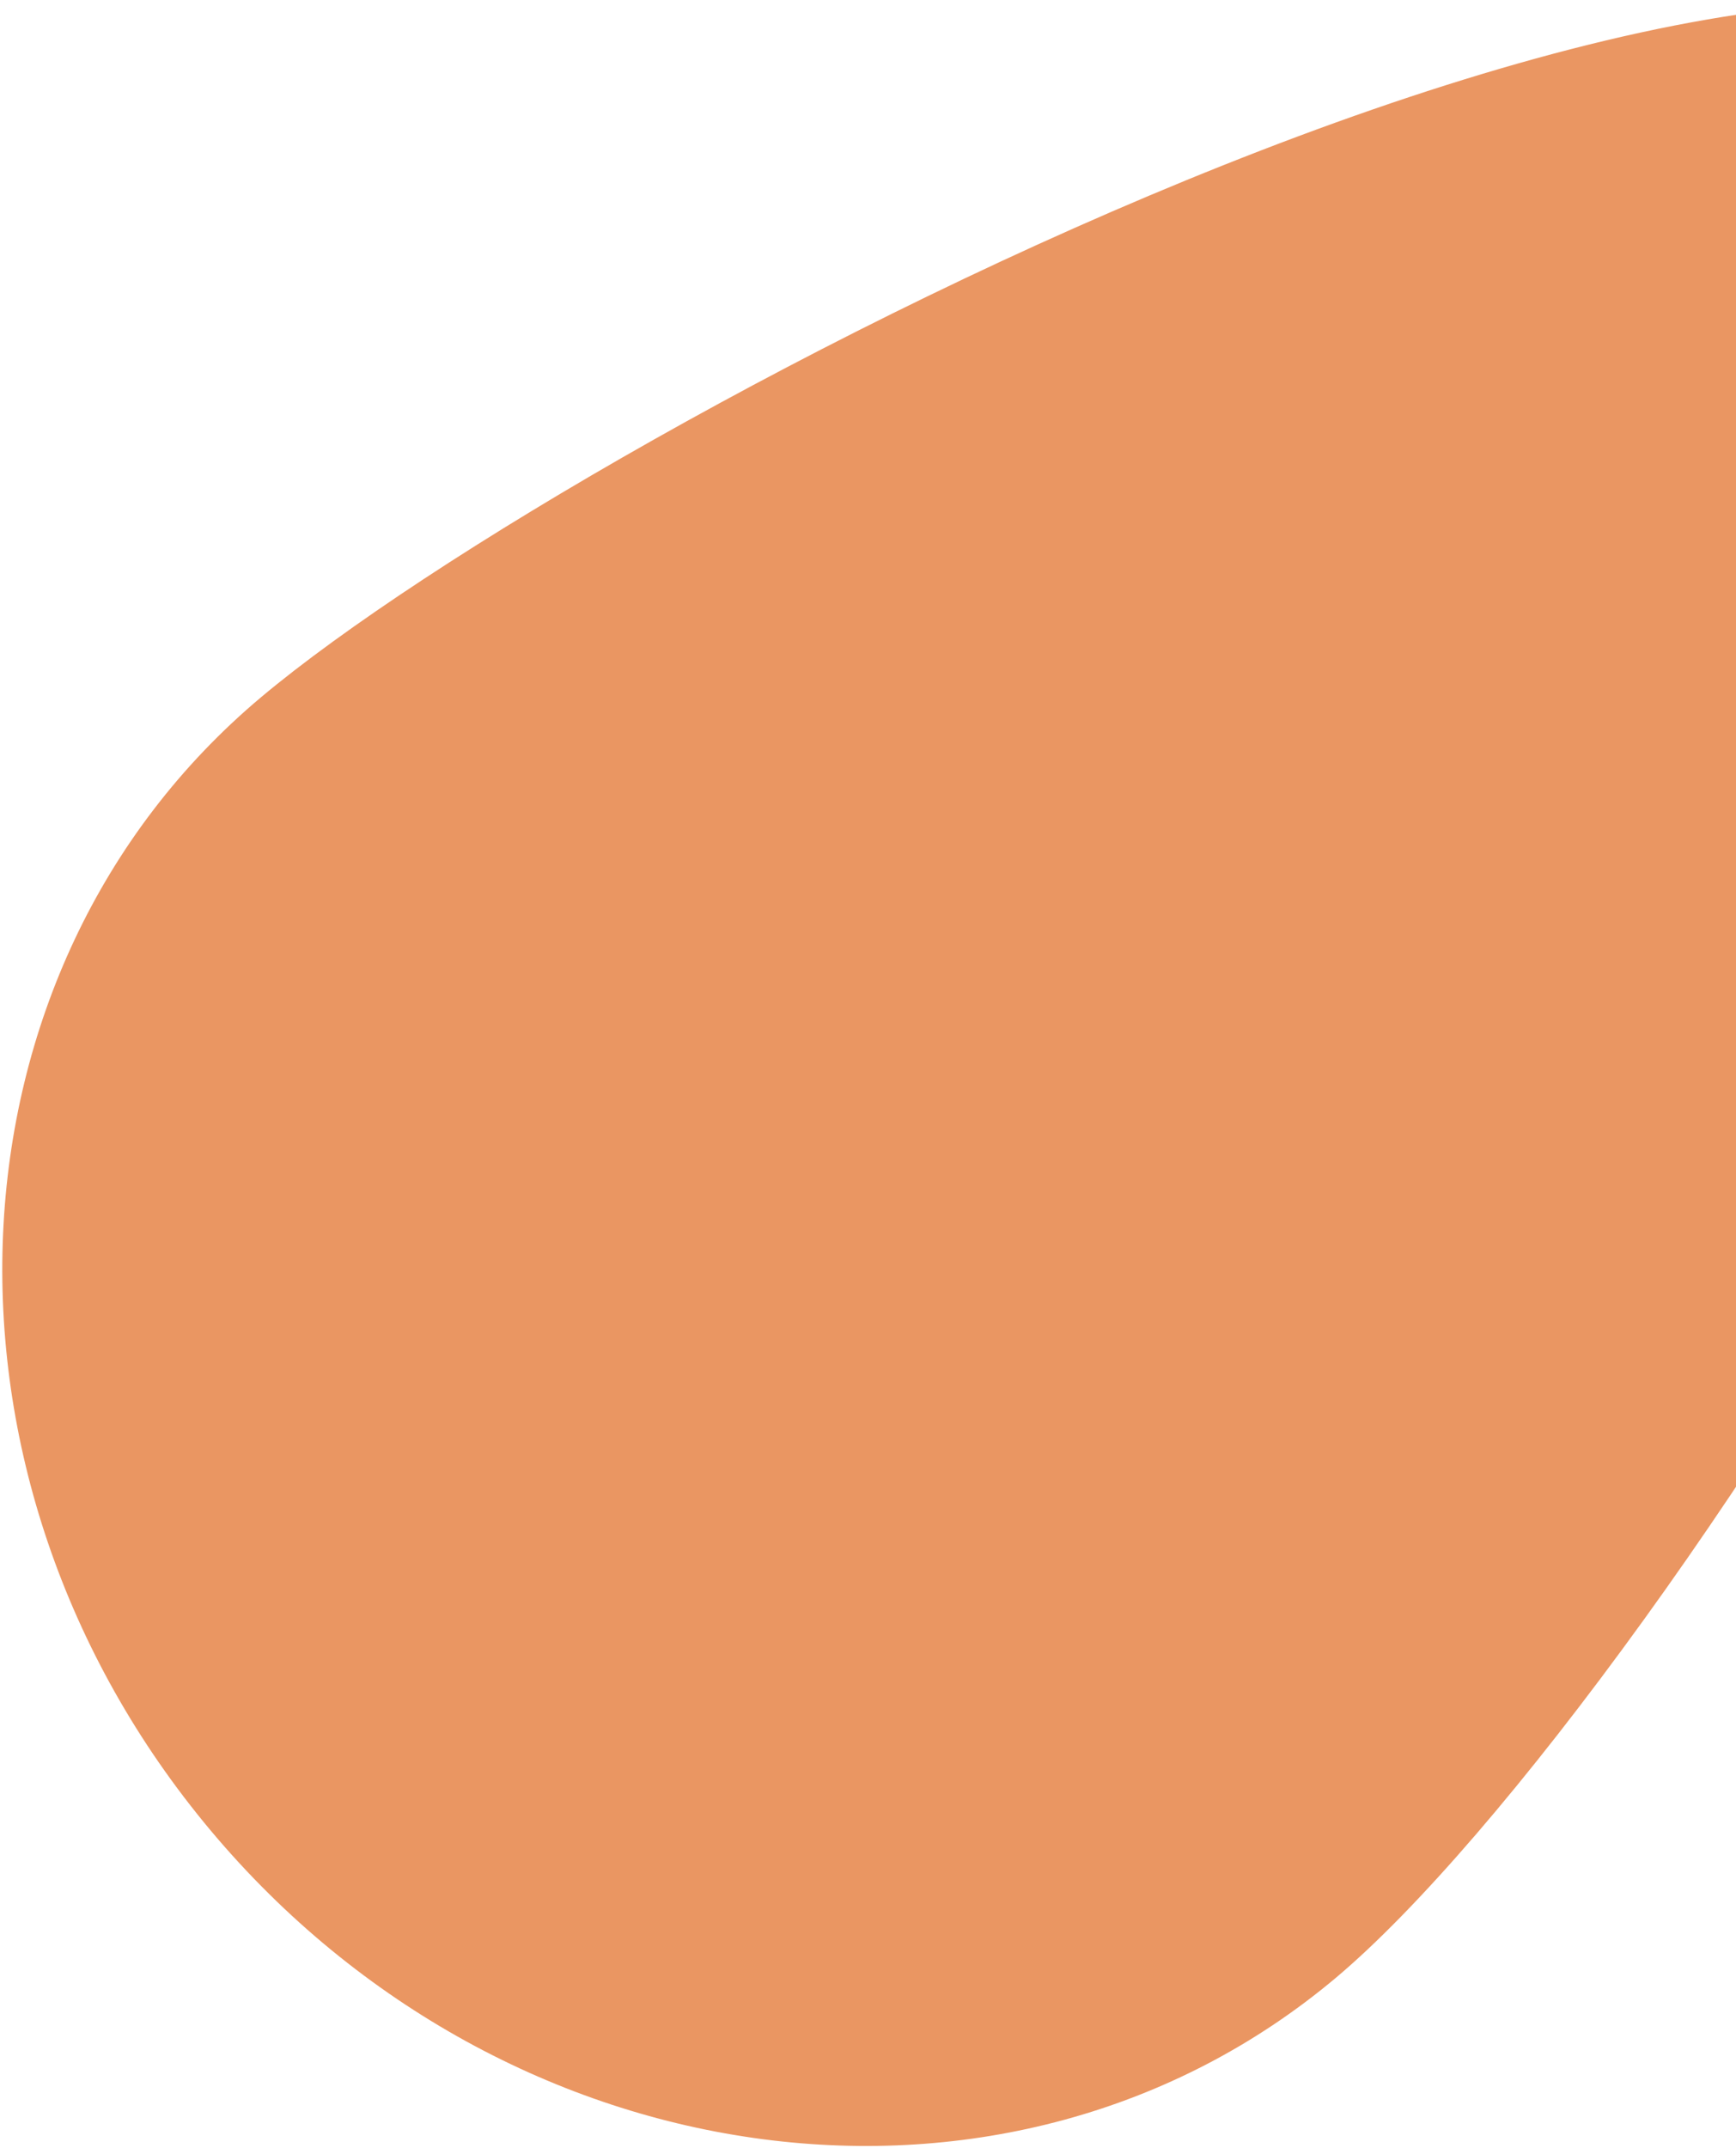 <svg width="532" height="658" viewBox="0 0 532 658" fill="none" xmlns="http://www.w3.org/2000/svg">
<path d="M663.472 31.46C754.401 139.802 508.701 522.482 409.286 605.918C309.872 689.353 155.569 669.162 64.641 560.82C-26.288 452.477 -19.409 297.011 80.005 213.575C179.42 130.14 572.544 -76.883 663.472 31.46Z" fill="#EA9662"/>
</svg>
